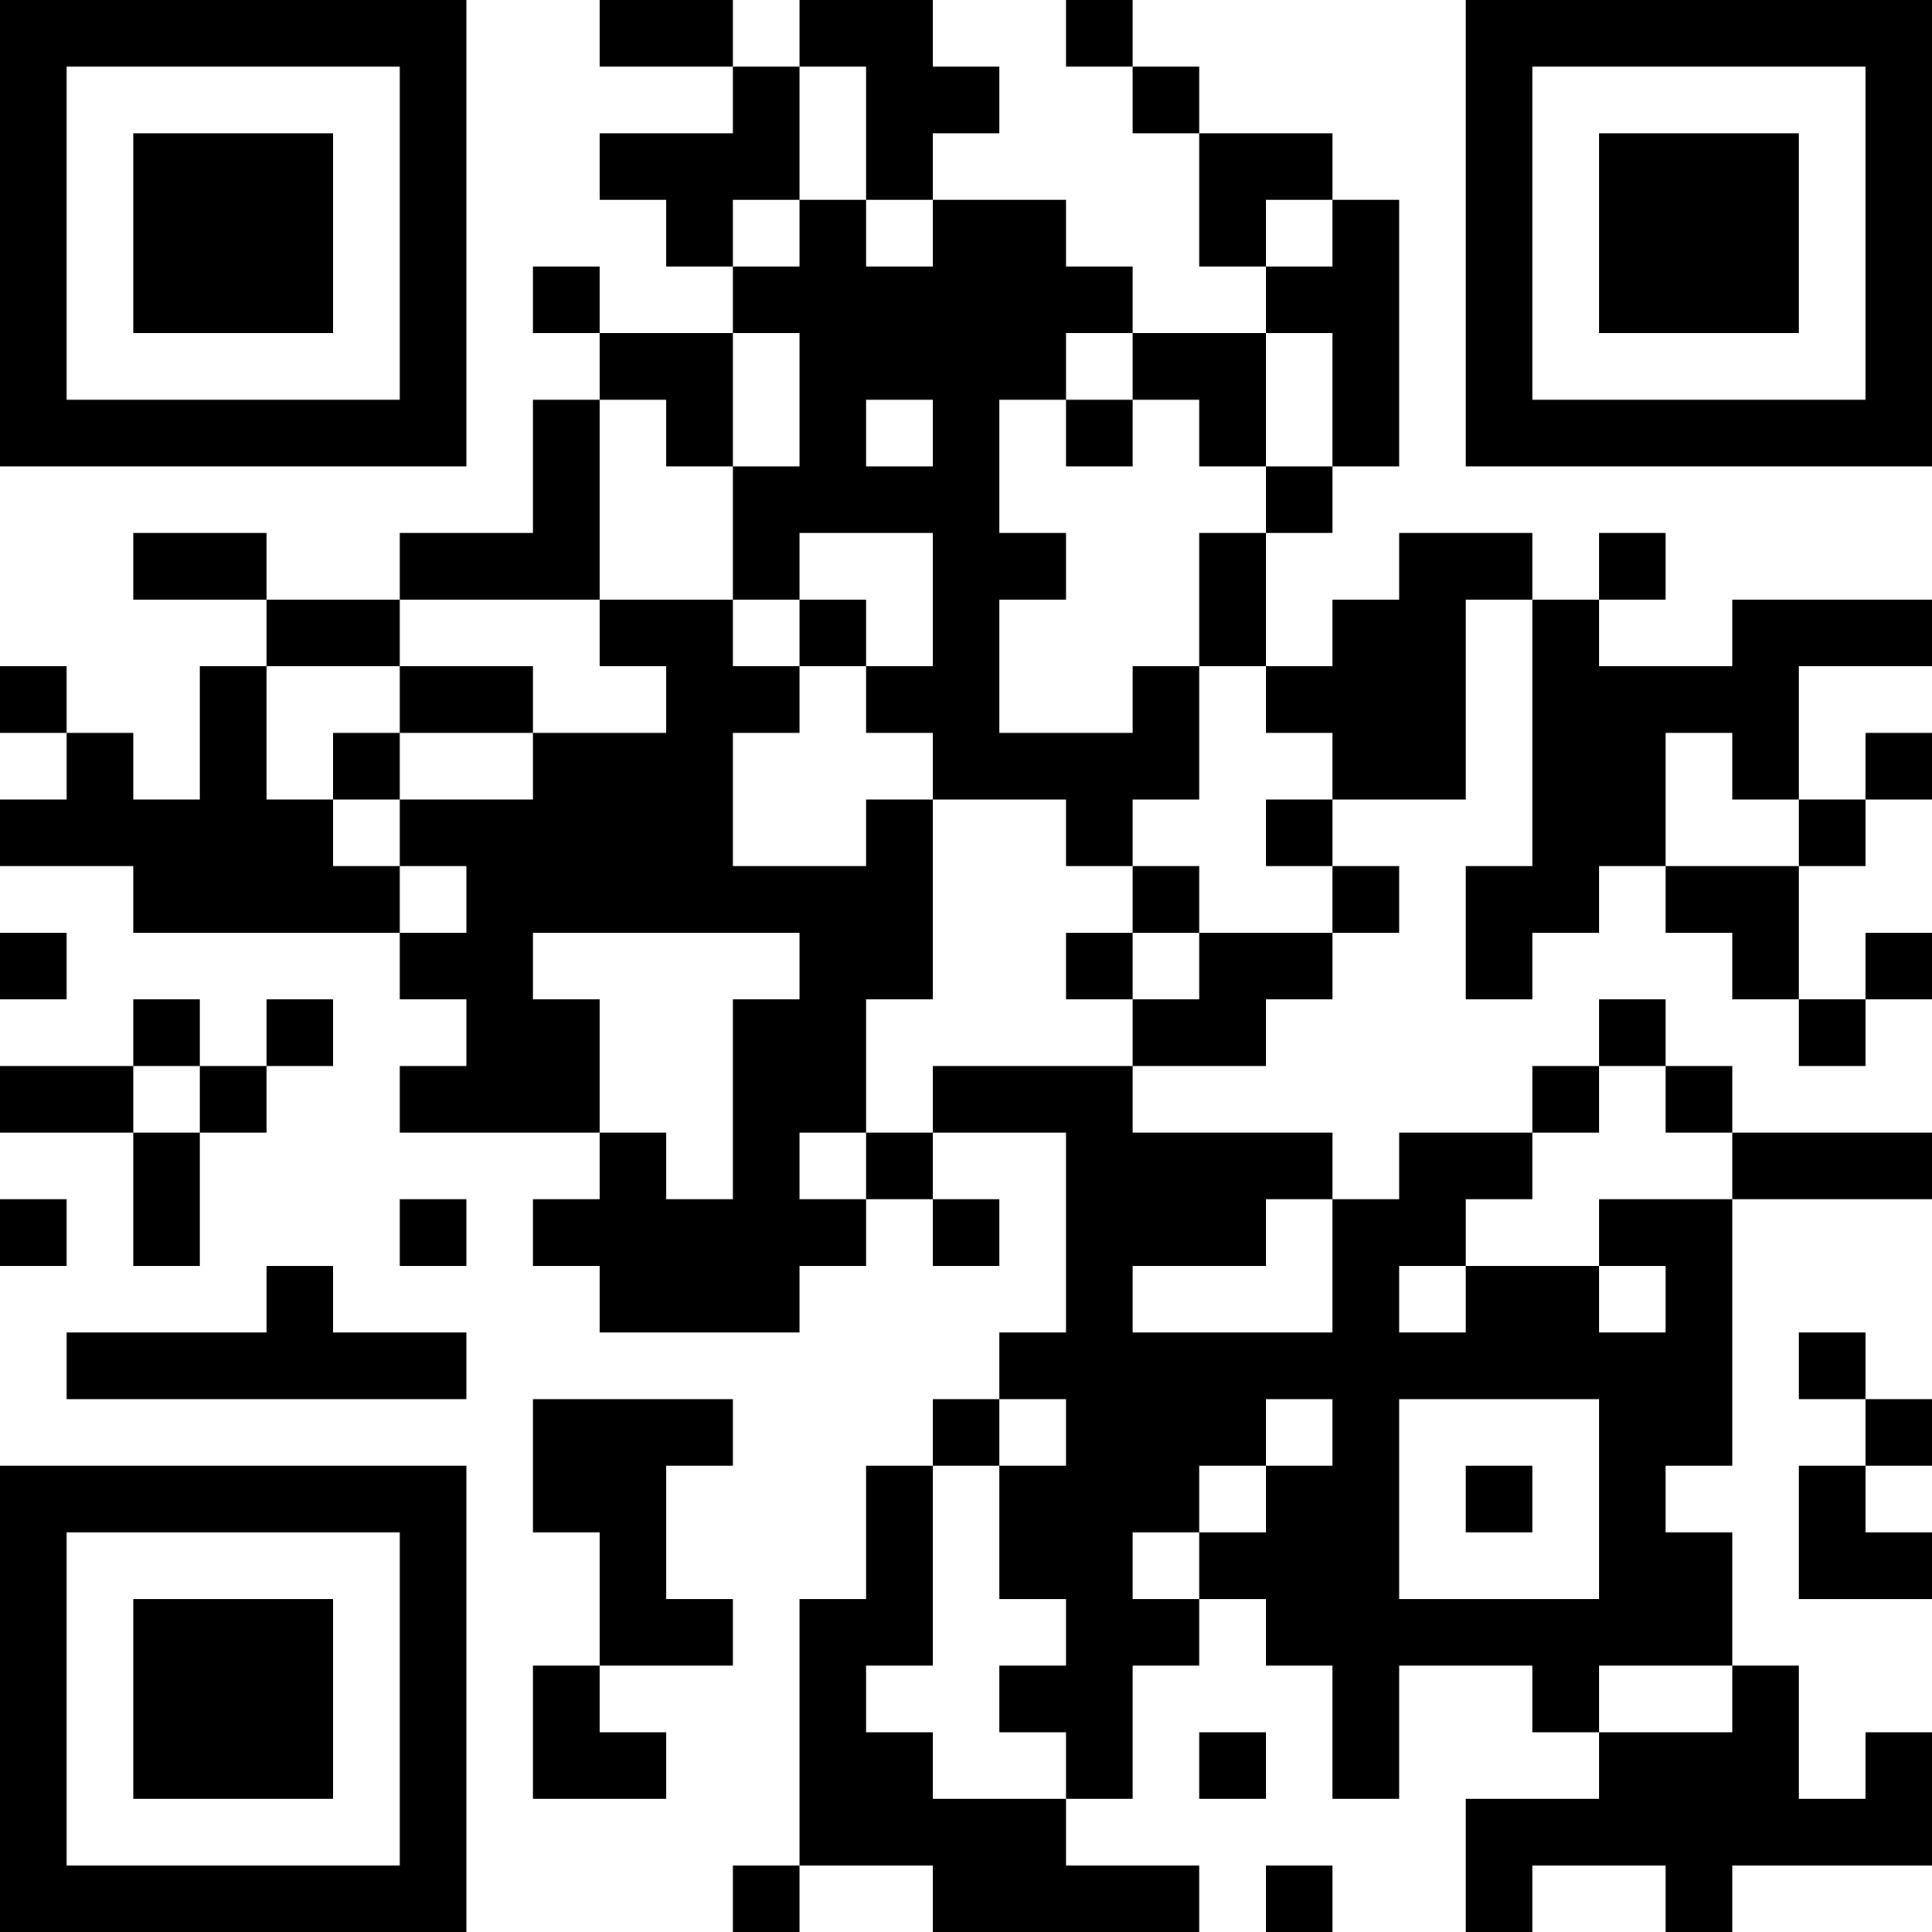 <?xml version="1.0" encoding="UTF-8"?>
<svg xmlns="http://www.w3.org/2000/svg" version="1.1" width="200" height="200" viewBox="0 0 200 200"><rect x="0" y="0" width="200" height="200" fill="#ffffff"/><g transform="scale(6.897)"><g transform="translate(0,0)"><path fill-rule="evenodd" d="M9 0L9 1L11 1L11 2L9 2L9 3L10 3L10 4L11 4L11 5L9 5L9 4L8 4L8 5L9 5L9 6L8 6L8 8L6 8L6 9L4 9L4 8L2 8L2 9L4 9L4 10L3 10L3 12L2 12L2 11L1 11L1 10L0 10L0 11L1 11L1 12L0 12L0 13L2 13L2 14L6 14L6 15L7 15L7 16L6 16L6 17L9 17L9 18L8 18L8 19L9 19L9 20L12 20L12 19L13 19L13 18L14 18L14 19L15 19L15 18L14 18L14 17L16 17L16 20L15 20L15 21L14 21L14 22L13 22L13 24L12 24L12 28L11 28L11 29L12 29L12 28L14 28L14 29L18 29L18 28L16 28L16 27L17 27L17 25L18 25L18 24L19 24L19 25L20 25L20 27L21 27L21 25L23 25L23 26L24 26L24 27L22 27L22 29L23 29L23 28L25 28L25 29L26 29L26 28L29 28L29 26L28 26L28 27L27 27L27 25L26 25L26 23L25 23L25 22L26 22L26 18L29 18L29 17L26 17L26 16L25 16L25 15L24 15L24 16L23 16L23 17L21 17L21 18L20 18L20 17L17 17L17 16L19 16L19 15L20 15L20 14L21 14L21 13L20 13L20 12L22 12L22 9L23 9L23 13L22 13L22 15L23 15L23 14L24 14L24 13L25 13L25 14L26 14L26 15L27 15L27 16L28 16L28 15L29 15L29 14L28 14L28 15L27 15L27 13L28 13L28 12L29 12L29 11L28 11L28 12L27 12L27 10L29 10L29 9L26 9L26 10L24 10L24 9L25 9L25 8L24 8L24 9L23 9L23 8L21 8L21 9L20 9L20 10L19 10L19 8L20 8L20 7L21 7L21 3L20 3L20 2L18 2L18 1L17 1L17 0L16 0L16 1L17 1L17 2L18 2L18 4L19 4L19 5L17 5L17 4L16 4L16 3L14 3L14 2L15 2L15 1L14 1L14 0L12 0L12 1L11 1L11 0ZM12 1L12 3L11 3L11 4L12 4L12 3L13 3L13 4L14 4L14 3L13 3L13 1ZM19 3L19 4L20 4L20 3ZM11 5L11 7L10 7L10 6L9 6L9 9L6 9L6 10L4 10L4 12L5 12L5 13L6 13L6 14L7 14L7 13L6 13L6 12L8 12L8 11L10 11L10 10L9 10L9 9L11 9L11 10L12 10L12 11L11 11L11 13L13 13L13 12L14 12L14 15L13 15L13 17L12 17L12 18L13 18L13 17L14 17L14 16L17 16L17 15L18 15L18 14L20 14L20 13L19 13L19 12L20 12L20 11L19 11L19 10L18 10L18 8L19 8L19 7L20 7L20 5L19 5L19 7L18 7L18 6L17 6L17 5L16 5L16 6L15 6L15 8L16 8L16 9L15 9L15 11L17 11L17 10L18 10L18 12L17 12L17 13L16 13L16 12L14 12L14 11L13 11L13 10L14 10L14 8L12 8L12 9L11 9L11 7L12 7L12 5ZM13 6L13 7L14 7L14 6ZM16 6L16 7L17 7L17 6ZM12 9L12 10L13 10L13 9ZM6 10L6 11L5 11L5 12L6 12L6 11L8 11L8 10ZM25 11L25 13L27 13L27 12L26 12L26 11ZM17 13L17 14L16 14L16 15L17 15L17 14L18 14L18 13ZM0 14L0 15L1 15L1 14ZM8 14L8 15L9 15L9 17L10 17L10 18L11 18L11 15L12 15L12 14ZM2 15L2 16L0 16L0 17L2 17L2 19L3 19L3 17L4 17L4 16L5 16L5 15L4 15L4 16L3 16L3 15ZM2 16L2 17L3 17L3 16ZM24 16L24 17L23 17L23 18L22 18L22 19L21 19L21 20L22 20L22 19L24 19L24 20L25 20L25 19L24 19L24 18L26 18L26 17L25 17L25 16ZM0 18L0 19L1 19L1 18ZM6 18L6 19L7 19L7 18ZM19 18L19 19L17 19L17 20L20 20L20 18ZM4 19L4 20L1 20L1 21L7 21L7 20L5 20L5 19ZM27 20L27 21L28 21L28 22L27 22L27 24L29 24L29 23L28 23L28 22L29 22L29 21L28 21L28 20ZM8 21L8 23L9 23L9 25L8 25L8 27L10 27L10 26L9 26L9 25L11 25L11 24L10 24L10 22L11 22L11 21ZM15 21L15 22L14 22L14 25L13 25L13 26L14 26L14 27L16 27L16 26L15 26L15 25L16 25L16 24L15 24L15 22L16 22L16 21ZM19 21L19 22L18 22L18 23L17 23L17 24L18 24L18 23L19 23L19 22L20 22L20 21ZM21 21L21 24L24 24L24 21ZM22 22L22 23L23 23L23 22ZM24 25L24 26L26 26L26 25ZM18 26L18 27L19 27L19 26ZM19 28L19 29L20 29L20 28ZM0 0L0 7L7 7L7 0ZM1 1L1 6L6 6L6 1ZM2 2L2 5L5 5L5 2ZM22 0L22 7L29 7L29 0ZM23 1L23 6L28 6L28 1ZM24 2L24 5L27 5L27 2ZM0 22L0 29L7 29L7 22ZM1 23L1 28L6 28L6 23ZM2 24L2 27L5 27L5 24Z" fill="#000000"/></g></g></svg>
